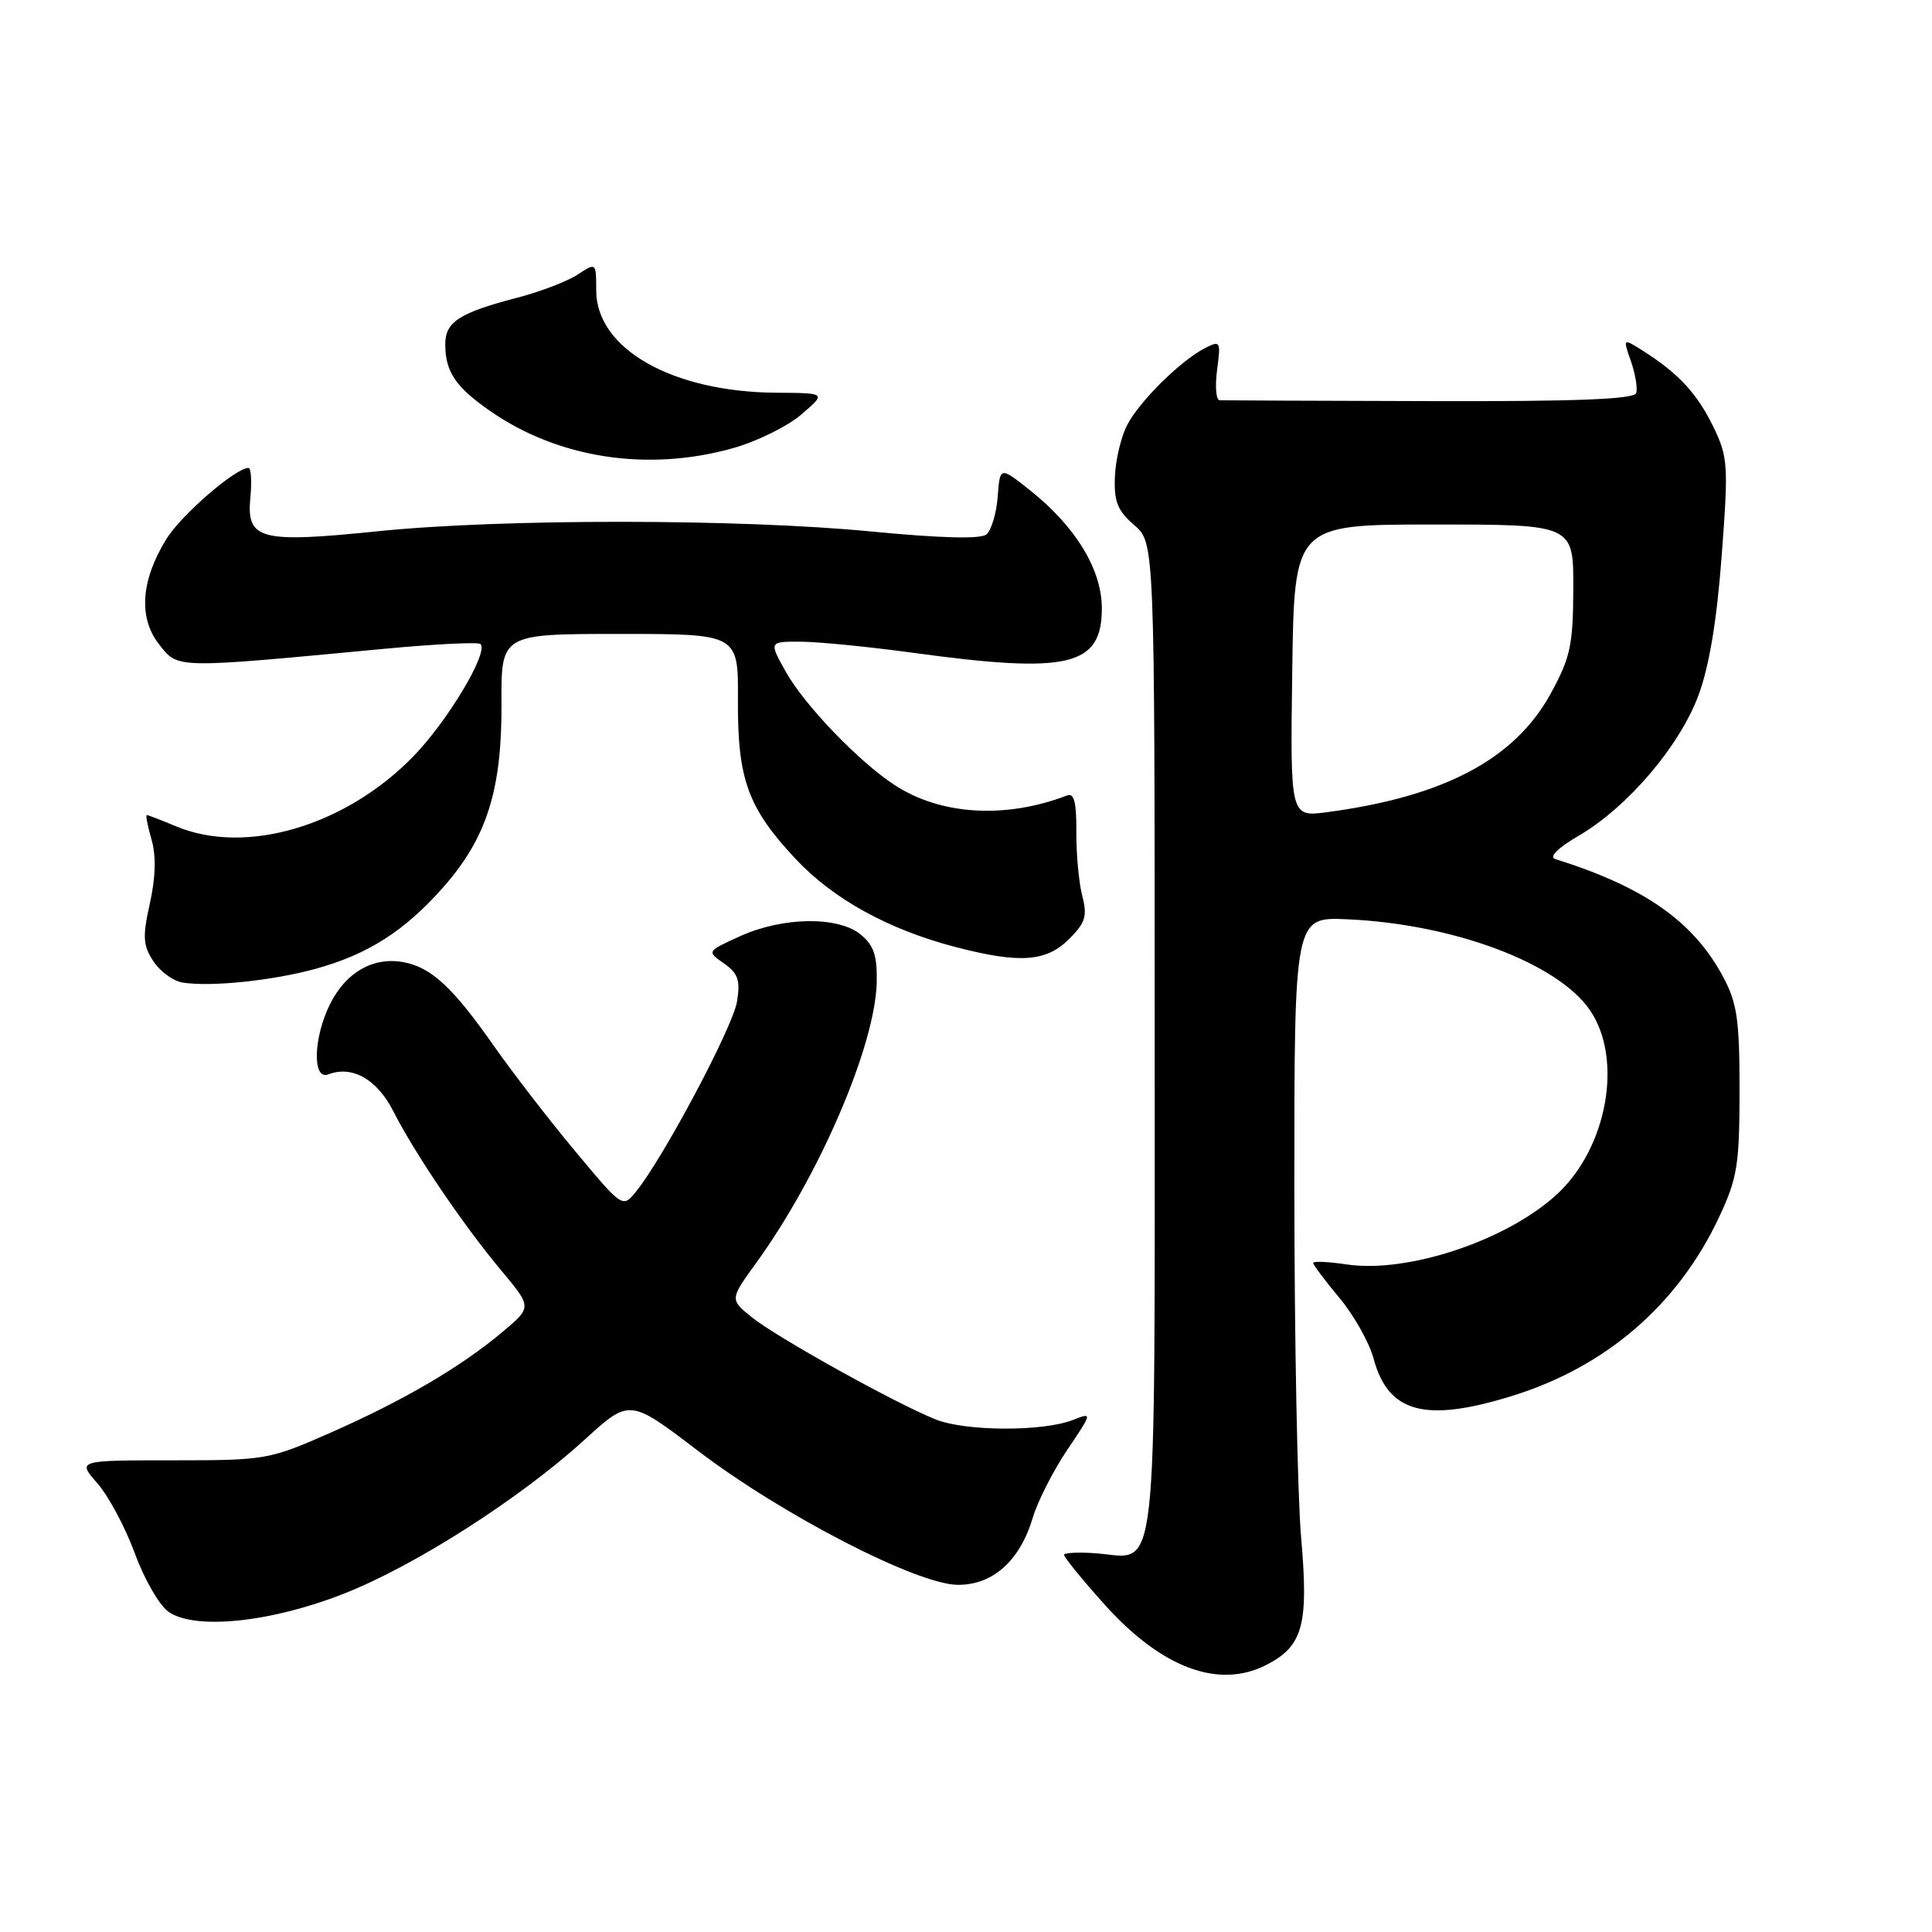 <?xml version="1.0" encoding="UTF-8" standalone="no"?>
<!DOCTYPE svg PUBLIC "-//W3C//DTD SVG 1.1//EN" "http://www.w3.org/Graphics/SVG/1.1/DTD/svg11.dtd" >
<svg xmlns="http://www.w3.org/2000/svg" xmlns:xlink="http://www.w3.org/1999/xlink" version="1.1" viewBox="0 0 256 256">
 <g >
 <path fill="currentColor"
d=" M 167.84 220.59 C 172.66 218.09 173.41 215.31 172.41 203.78 C 171.92 198.13 171.51 177.30 171.51 157.50 C 171.50 121.50 171.50 121.50 178.50 121.81 C 192.63 122.43 206.50 127.64 210.72 133.92 C 215.07 140.37 212.98 152.02 206.38 158.18 C 199.76 164.34 186.55 168.76 178.42 167.54 C 175.99 167.18 174.00 167.09 174.00 167.34 C 174.00 167.60 175.57 169.69 177.48 171.98 C 179.40 174.27 181.43 177.89 182.01 180.03 C 183.94 187.21 188.83 188.53 200.29 184.99 C 212.81 181.13 222.36 172.87 227.81 161.23 C 230.21 156.11 230.49 154.33 230.50 144.50 C 230.50 135.11 230.18 132.91 228.32 129.43 C 224.39 122.09 217.87 117.52 206.08 113.83 C 205.21 113.56 206.41 112.36 209.22 110.72 C 215.66 106.94 222.51 98.92 225.03 92.20 C 226.47 88.35 227.48 82.33 228.13 73.67 C 229.04 61.65 228.97 60.56 227.04 56.58 C 224.90 52.17 222.43 49.49 217.77 46.53 C 215.03 44.79 215.03 44.79 216.11 47.87 C 216.70 49.57 217.01 51.47 216.80 52.09 C 216.53 52.90 208.75 53.21 189.46 53.15 C 174.63 53.11 162.10 53.06 161.62 53.04 C 161.13 53.02 160.98 51.21 161.27 49.02 C 161.78 45.20 161.71 45.08 159.65 46.14 C 156.43 47.79 151.02 53.13 149.36 56.31 C 148.55 57.85 147.82 60.94 147.73 63.17 C 147.60 66.46 148.08 67.67 150.28 69.57 C 153.00 71.90 153.00 71.90 153.00 137.38 C 153.00 211.35 153.54 206.48 145.34 205.83 C 142.95 205.64 141.00 205.74 141.00 206.04 C 141.00 206.35 143.34 209.23 146.21 212.44 C 153.83 221.00 161.47 223.88 167.84 220.59 Z  M 45.59 211.16 C 55.01 207.46 68.95 198.53 77.46 190.77 C 83.42 185.33 83.42 185.33 92.46 192.22 C 103.65 200.75 121.59 210.00 126.95 210.00 C 131.59 210.00 135.14 206.81 136.85 201.10 C 137.50 198.93 139.55 194.89 141.40 192.14 C 144.77 187.14 144.77 187.14 142.14 188.16 C 138.18 189.71 127.97 189.67 124.00 188.09 C 118.74 186.00 102.90 177.20 99.60 174.53 C 96.70 172.18 96.70 172.18 100.20 167.34 C 108.59 155.76 116.00 138.48 116.17 130.14 C 116.24 126.61 115.78 125.24 114.02 123.81 C 111.01 121.38 103.72 121.49 98.07 124.05 C 93.64 126.06 93.64 126.06 95.93 127.66 C 97.81 128.98 98.12 129.89 97.65 132.74 C 97.11 136.10 87.86 153.50 84.27 157.90 C 82.50 160.08 82.50 160.08 76.20 152.52 C 72.74 148.37 67.95 142.16 65.54 138.73 C 60.01 130.82 57.15 128.17 53.45 127.49 C 49.46 126.76 45.86 128.81 43.75 133.01 C 41.51 137.48 41.36 143.18 43.50 142.36 C 46.68 141.14 49.97 143.01 52.13 147.27 C 54.99 152.89 61.41 162.36 66.43 168.36 C 70.49 173.21 70.49 173.21 66.58 176.49 C 61.06 181.13 53.48 185.57 43.82 189.83 C 35.67 193.42 35.24 193.50 22.87 193.50 C 10.23 193.50 10.23 193.50 12.91 196.55 C 14.38 198.23 16.60 202.38 17.84 205.77 C 19.08 209.17 21.08 212.67 22.29 213.54 C 25.74 216.03 35.85 215.00 45.59 211.16 Z  M 41.87 128.36 C 48.80 126.44 53.67 123.32 58.78 117.51 C 64.50 111.01 66.51 104.65 66.45 93.25 C 66.40 84.00 66.40 84.00 82.12 84.00 C 97.83 84.00 97.83 84.00 97.78 92.75 C 97.72 103.25 99.09 107.04 105.41 113.80 C 110.40 119.13 117.74 123.18 126.63 125.49 C 135.12 127.70 138.64 127.45 141.66 124.43 C 143.83 122.26 144.10 121.38 143.40 118.68 C 142.95 116.93 142.60 113.12 142.62 110.21 C 142.65 106.33 142.33 105.04 141.40 105.40 C 133.23 108.54 124.62 108.01 118.52 104.01 C 113.77 100.90 106.63 93.46 104.15 89.06 C 101.87 85.00 101.87 85.00 106.19 85.03 C 108.56 85.05 115.22 85.71 121.00 86.50 C 141.63 89.32 146.00 88.29 146.00 80.59 C 146.00 75.48 142.52 69.76 136.50 64.98 C 132.50 61.80 132.50 61.80 132.20 65.82 C 132.03 68.04 131.35 70.28 130.70 70.82 C 129.92 71.45 124.62 71.31 115.50 70.43 C 98.01 68.73 66.46 68.71 50.00 70.40 C 34.47 71.99 32.65 71.51 33.17 65.99 C 33.38 63.79 33.27 62.00 32.93 62.00 C 31.22 62.00 24.01 68.24 22.04 71.43 C 18.66 76.90 18.32 81.88 21.08 85.38 C 23.64 88.62 22.97 88.61 50.82 85.98 C 57.60 85.34 63.38 85.05 63.67 85.34 C 64.77 86.43 59.33 95.53 54.79 100.20 C 45.81 109.45 32.58 113.36 23.35 109.50 C 21.37 108.67 19.62 108.00 19.45 108.00 C 19.28 108.00 19.56 109.46 20.08 111.25 C 20.70 113.41 20.63 116.24 19.86 119.70 C 18.87 124.14 18.94 125.26 20.33 127.38 C 21.22 128.74 22.97 130.01 24.23 130.20 C 28.00 130.79 36.18 129.93 41.87 128.36 Z  M 97.10 59.39 C 100.26 58.51 104.34 56.50 106.17 54.93 C 109.50 52.08 109.50 52.08 102.93 52.04 C 89.11 51.96 79.00 46.23 79.00 38.48 C 79.00 34.77 79.00 34.77 76.53 36.39 C 75.17 37.28 71.60 38.65 68.60 39.43 C 60.88 41.44 59.00 42.65 59.00 45.60 C 59.00 49.27 60.36 51.28 64.99 54.49 C 74.01 60.74 85.85 62.55 97.10 59.39 Z  M 171.23 88.88 C 171.50 69.50 171.50 69.50 190.00 69.50 C 208.50 69.50 208.50 69.50 208.47 78.00 C 208.44 85.50 208.09 87.13 205.48 91.90 C 200.71 100.60 191.35 105.56 175.82 107.62 C 170.96 108.26 170.96 108.26 171.23 88.88 Z "/>
</g>
</svg>